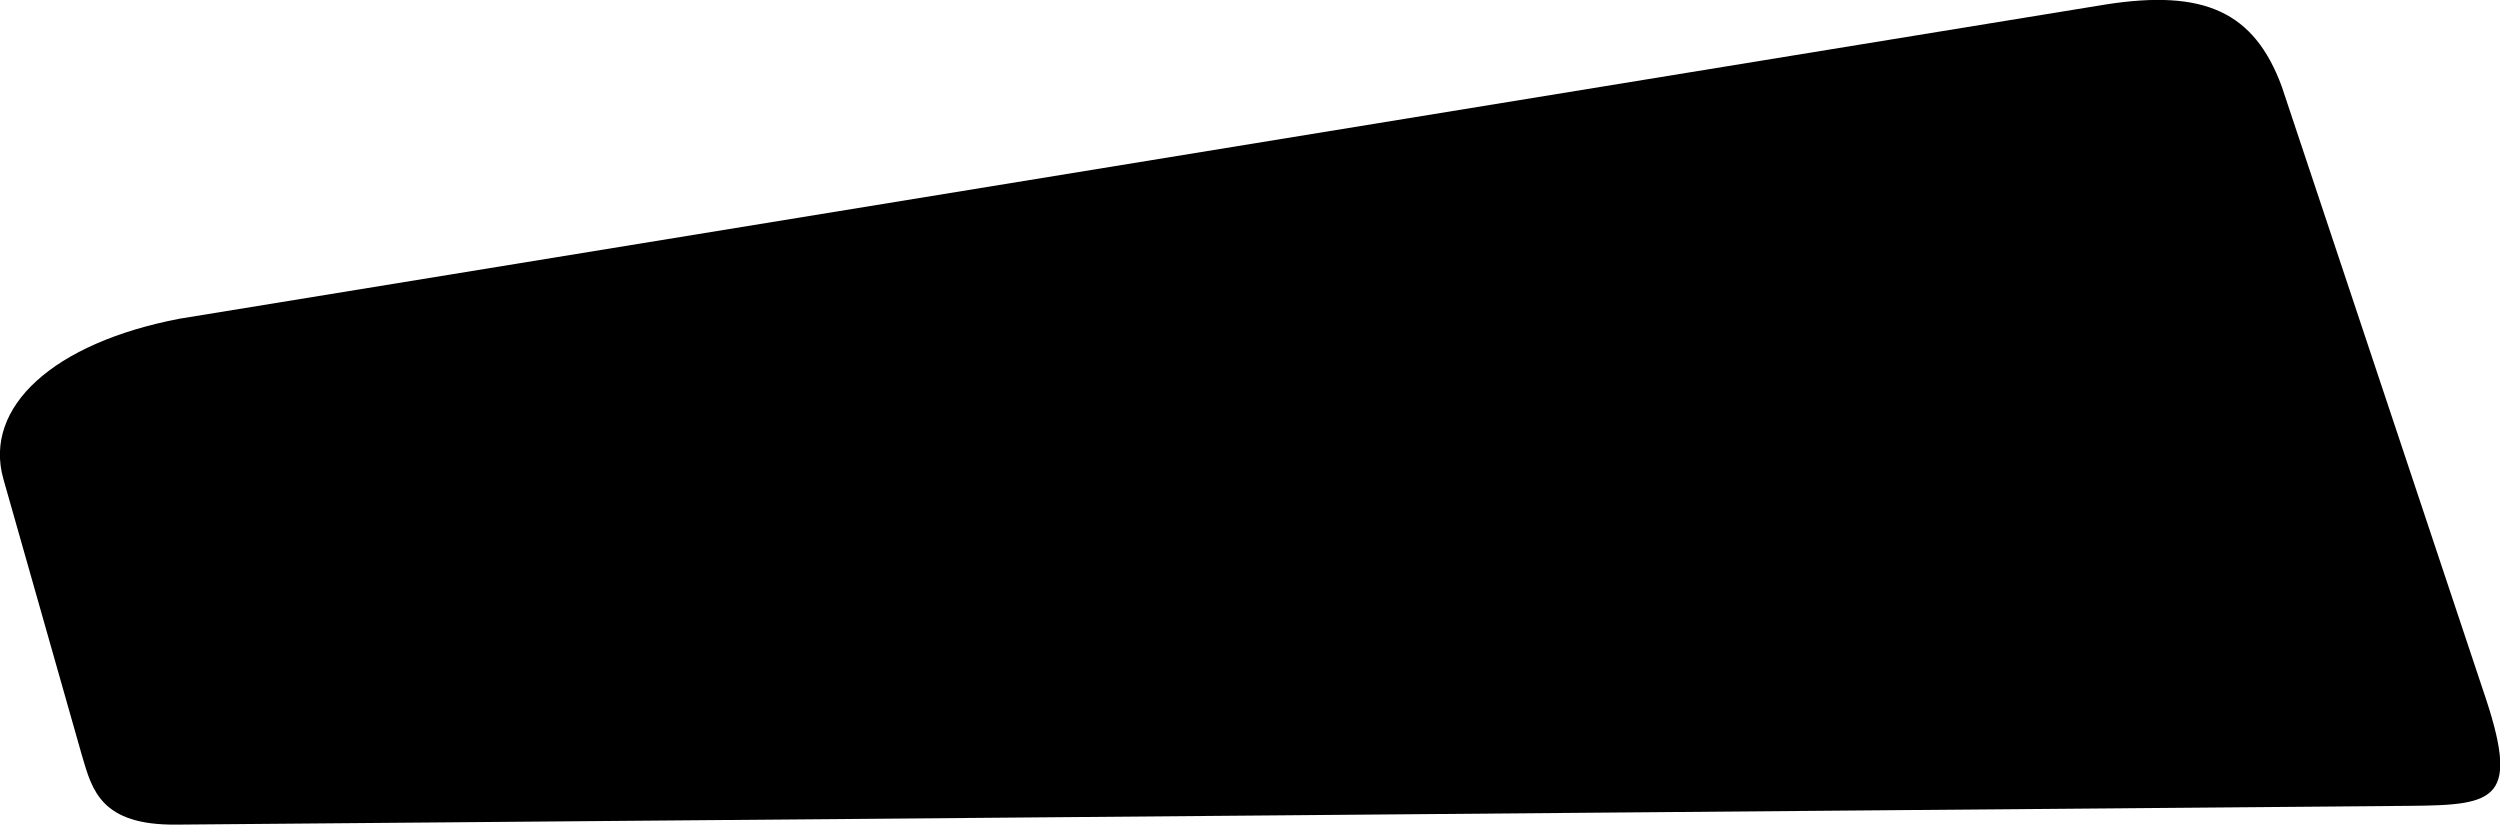 <svg xmlns="http://www.w3.org/2000/svg" viewBox="226.02 200.555 13.97 4.609">
	<path d="M 227.005 205.163 C 226.584 205.167 226.535 204.971 226.478 204.777 C 226.332 204.262 226.185 203.747 226.039 203.232 C 225.925 202.829 226.319 202.471 227.023 202.336 C 230.611 201.751 234.199 201.165 237.787 200.58 C 238.337 200.494 238.616 200.621 238.77 201.037 C 239.145 202.161 239.519 203.284 239.894 204.408 C 240.105 205.024 239.975 205.054 239.49 205.058 C 235.328 205.093 231.167 205.128 227.005 205.163" fill="#000000"/>
</svg>